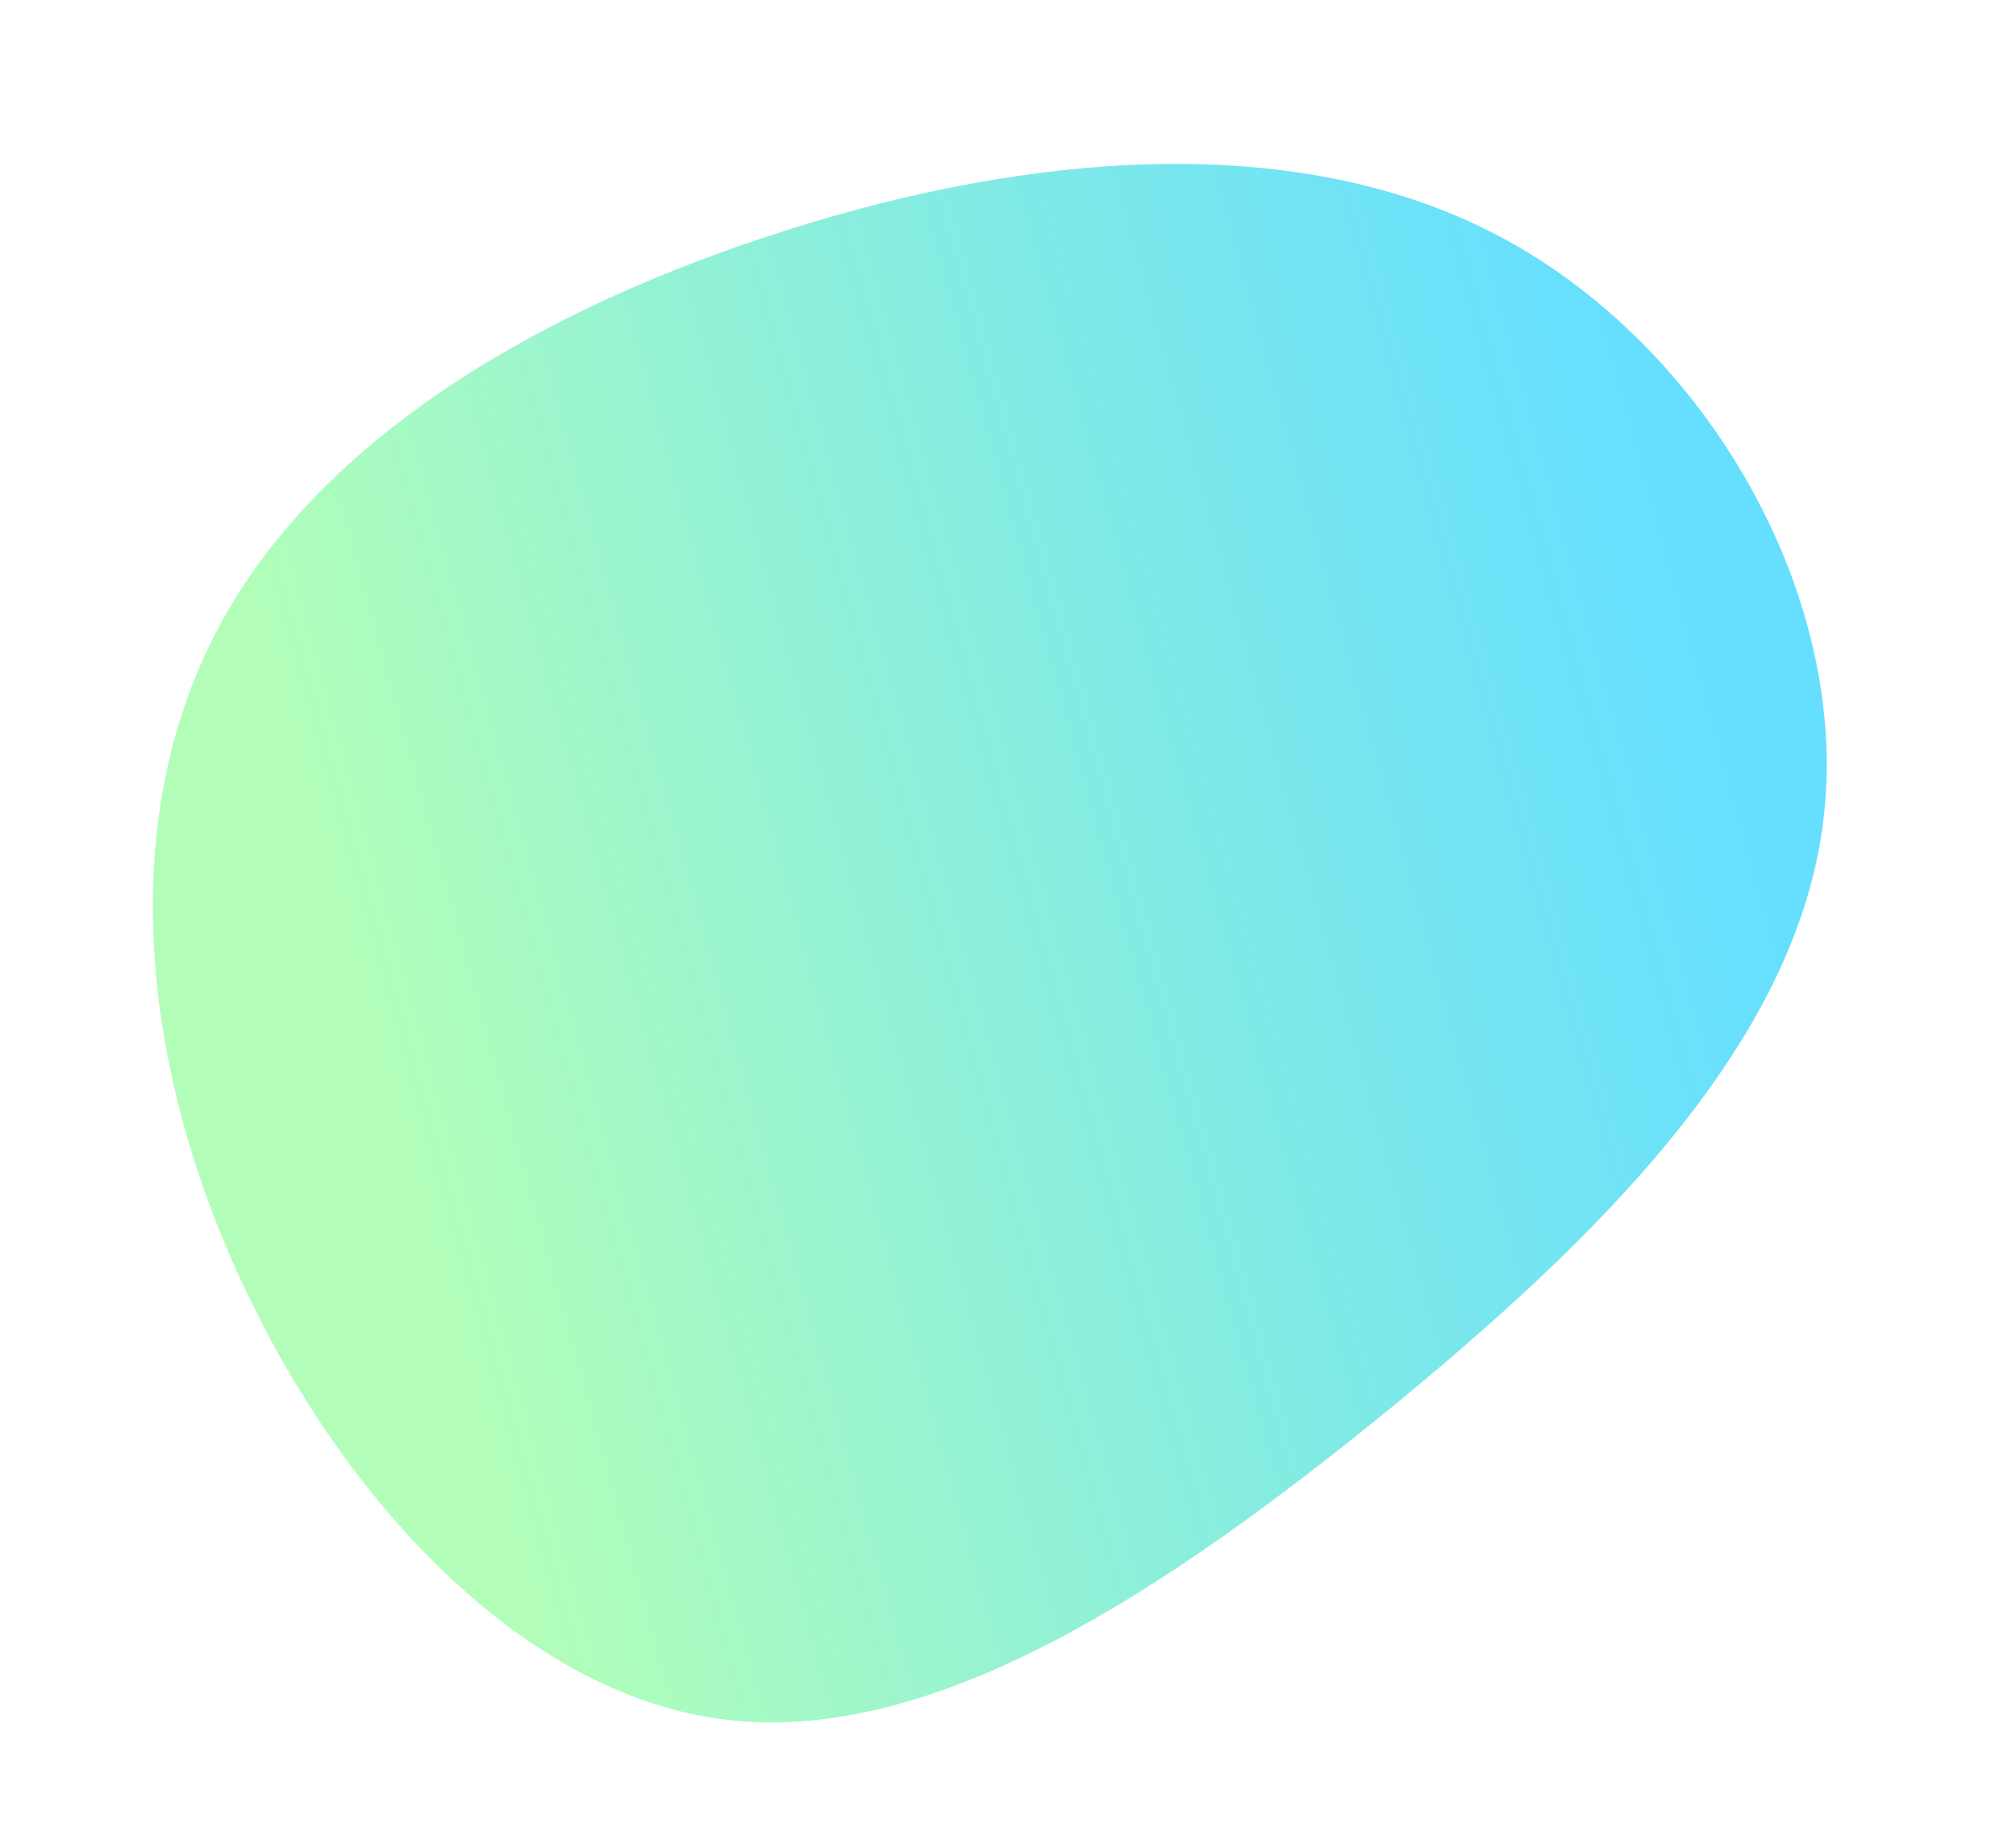 <svg xmlns="http://www.w3.org/2000/svg" xmlns:xlink="http://www.w3.org/1999/xlink" width="821.044" height="751.023" viewBox="0 0 821.044 751.023">
  <defs>
    <linearGradient id="linear-gradient" x1="0.132" y1="0.5" x2="0.915" y2="0.5" gradientUnits="objectBoundingBox">
      <stop offset="0" stop-color="#92fe9d" stop-opacity="0.71"/>
      <stop offset="1" stop-color="#00c9ff" stop-opacity="0.6"/>
    </linearGradient>
  </defs>
  <g id="blob-shape" transform="matrix(0.966, -0.259, 0.259, 0.966, 256.039, 319.618)">
    <path id="Path_1" data-name="Path 1" d="M399.357-124.759c71.209,65.4,101.09,179.57,66.9,264.5C432.212,224.682,334.095,280.52,231.221,326.8,128.2,372.937,20.269,409.655-58.967,378.618-138.2,347.72-188.9,249.206-205.1,152.078c-16.353-96.99,1.487-192.733,58.573-255.222,56.938-62.489,153.122-91.725,257.482-97.821C215.314-207.2,328.148-190.3,399.357-124.759Z" transform="translate(0)" fill="url(#linear-gradient)"/>
  </g>
</svg>
